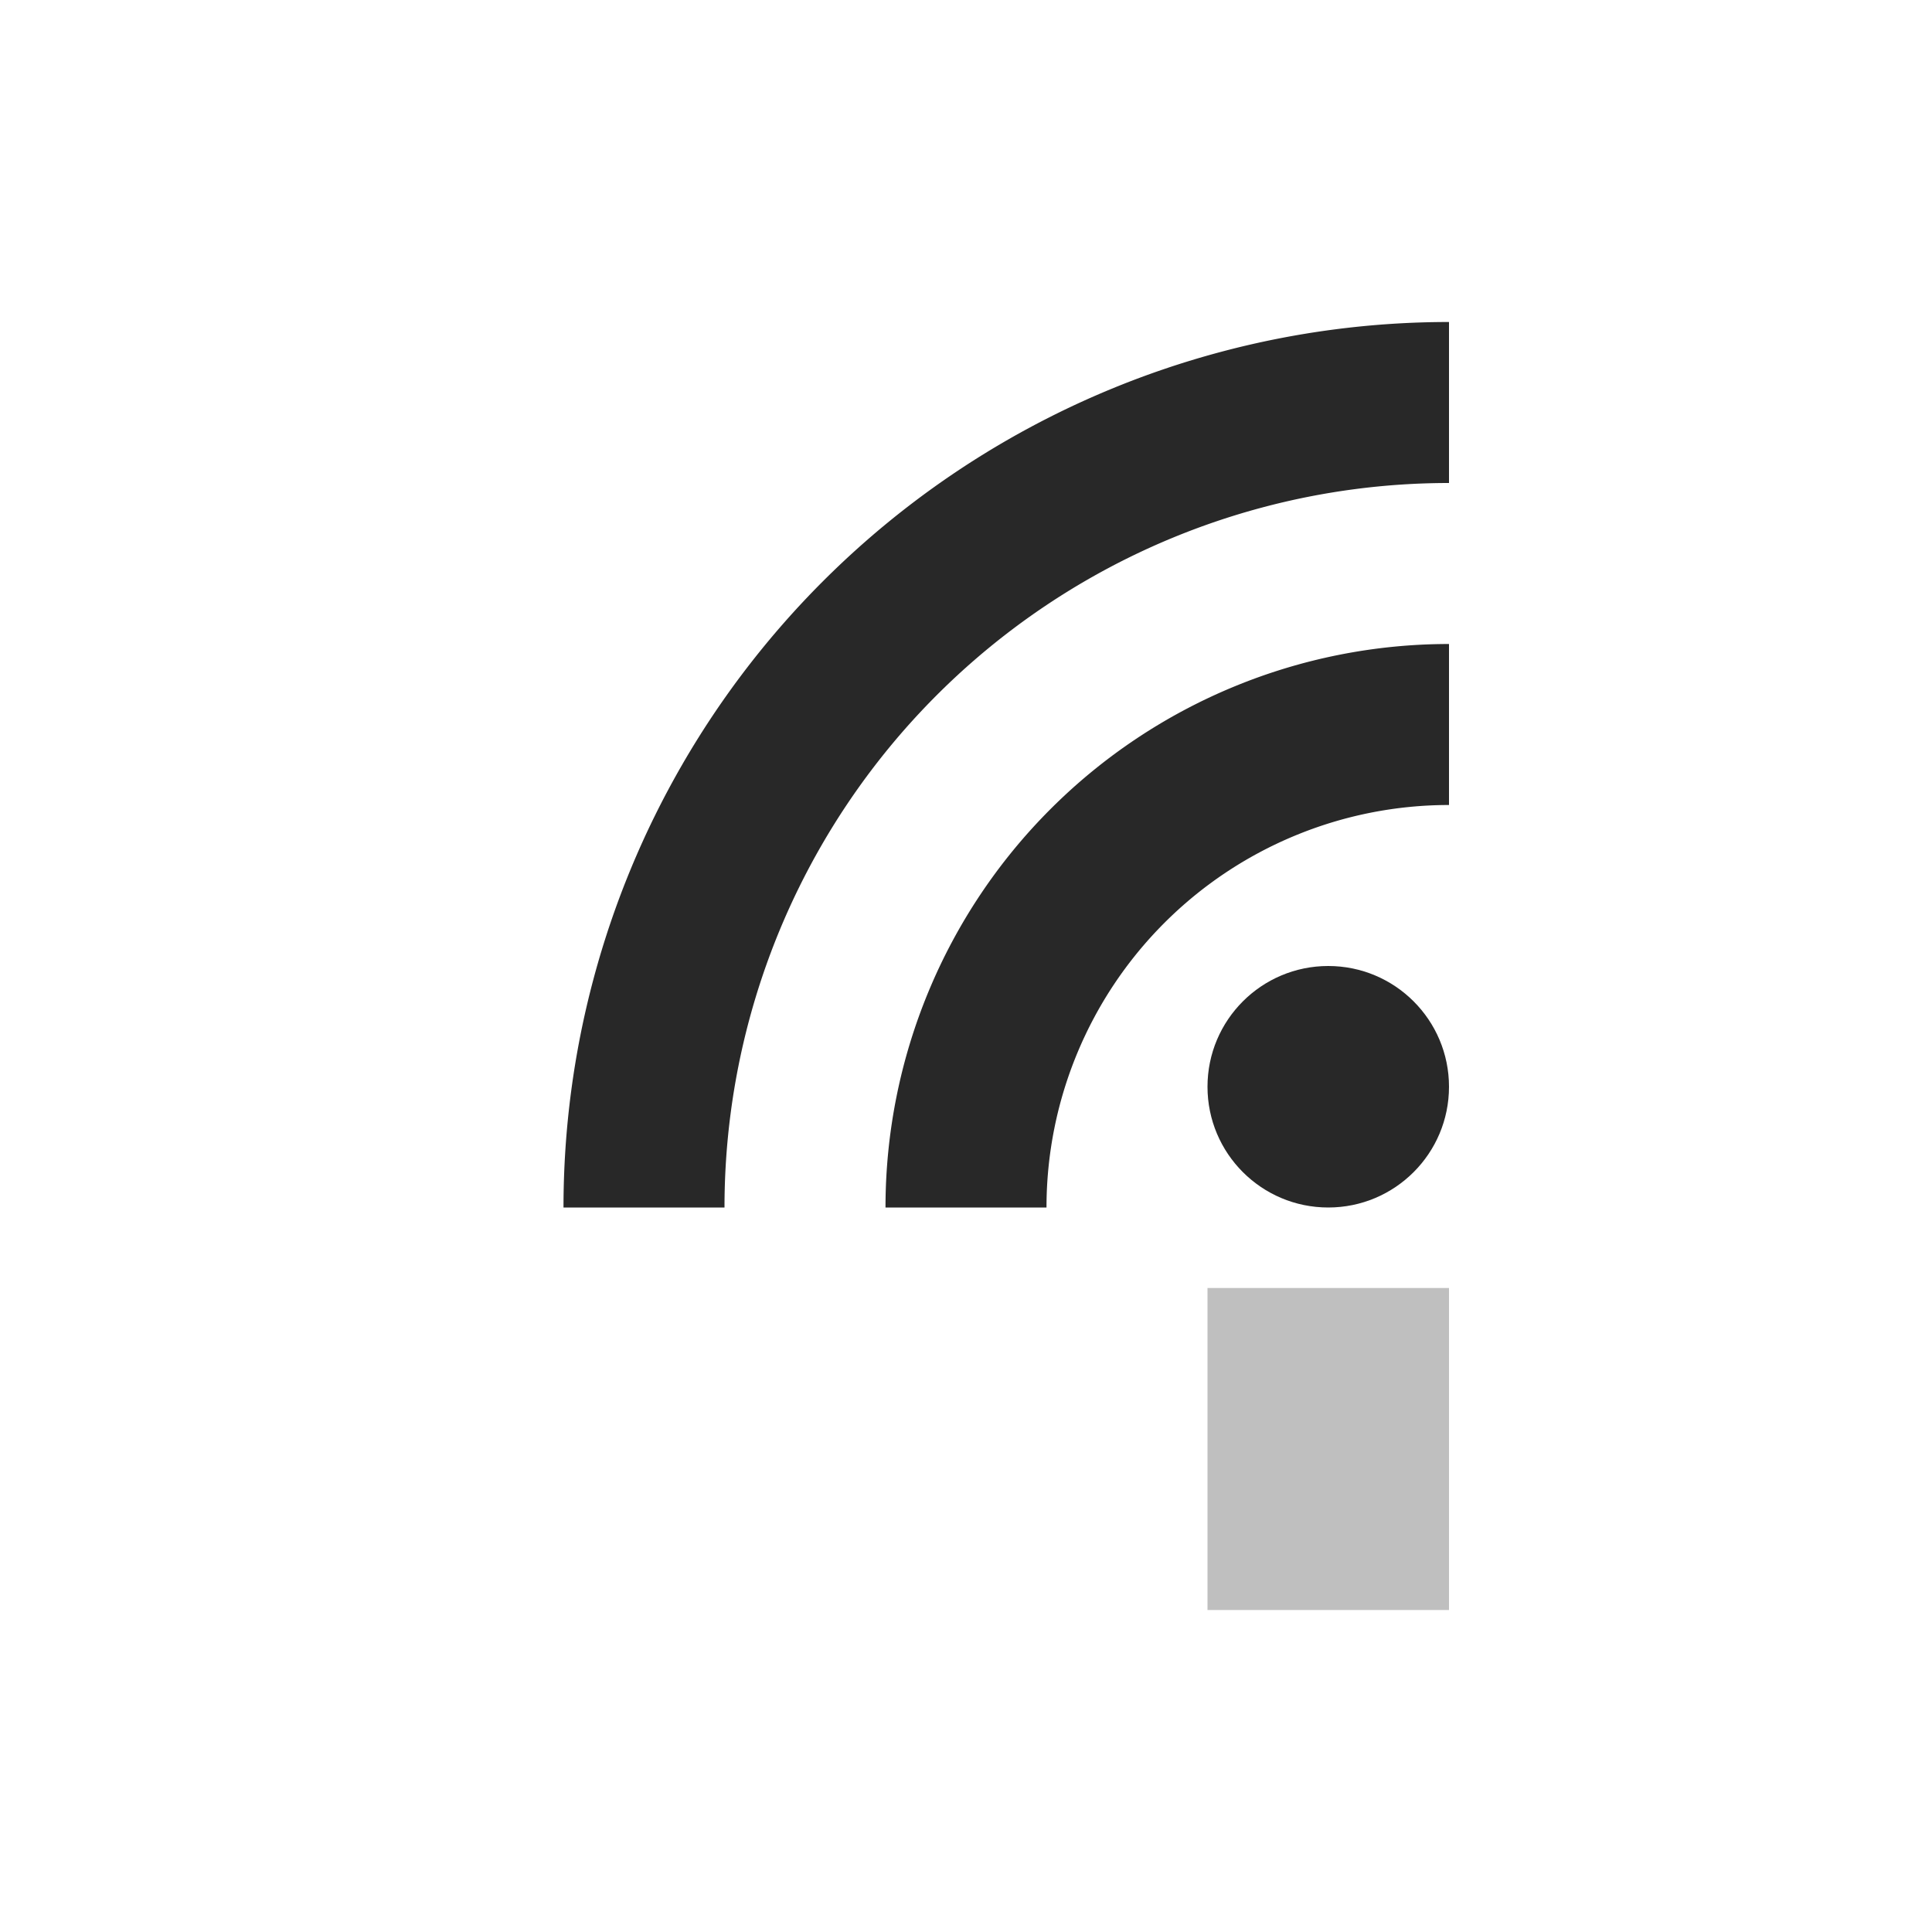 <svg width="24" height="24" version="1.1" xmlns="http://www.w3.org/2000/svg">
  <defs>
    <style id="current-color-scheme" type="text/css">.ColorScheme-Text { color:#282828; } .ColorScheme-Highlight { color:#458588; } .ColorScheme-NeutralText { color:#fe8019; } .ColorScheme-PositiveText { color:#689d6a; } .ColorScheme-NegativeText { color:#fb4934; }</style>
  </defs>
  <rect class="ColorScheme-Text" x="15" y="16" width="3" height="4" fill="currentColor" opacity=".3"/>
  <circle class="ColorScheme-Text" cx="16.5" cy="13.5" r="1.5" fill="currentColor"/>
  <path class="ColorScheme-Text" d="m8 15a10 10 0 0 1 10-10" fill="none" stroke="currentColor" stroke-width="2"/>
  <path class="ColorScheme-Text" d="m12 15a6 6 0 0 1 6-6" fill="none" stroke="currentColor" stroke-width="2"/>
</svg>

